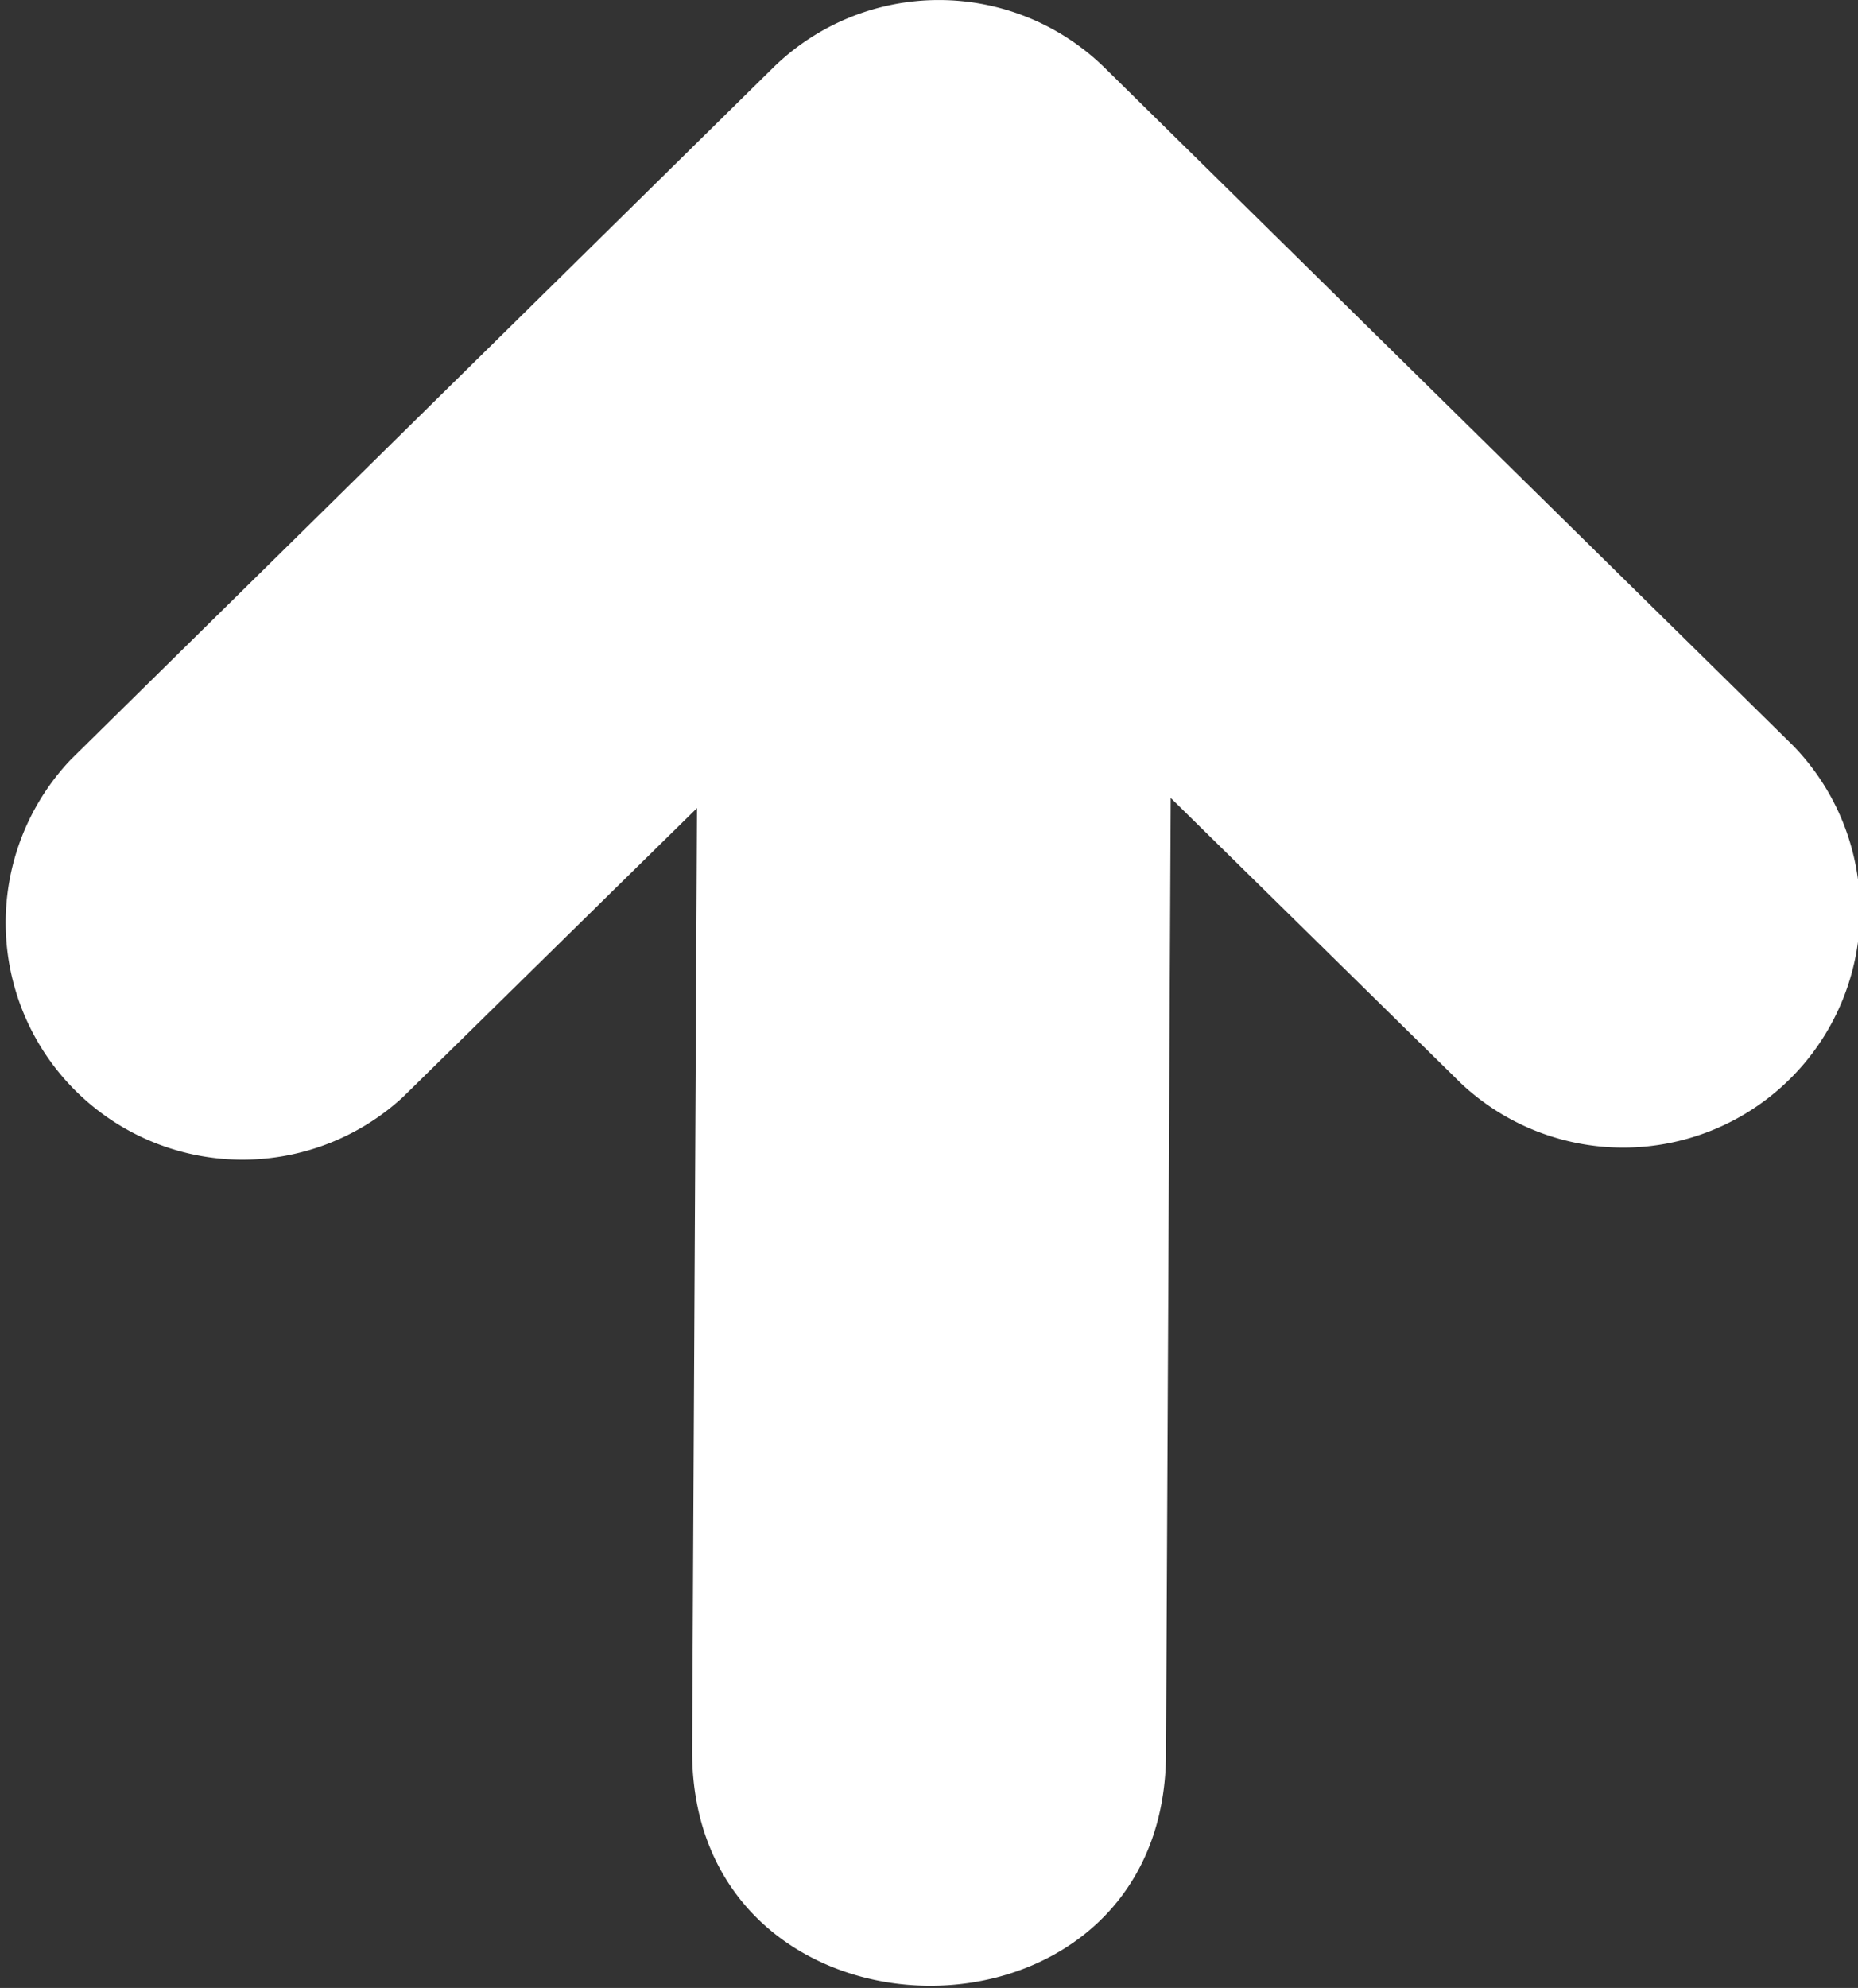 <svg xmlns="http://www.w3.org/2000/svg" viewBox="0 0 115 123" preserveAspectRatio="xMidYMid meet">
    <rect x="0" y="0" width="115" height="123" fill="#333333" stroke="none"/>
    <path fill="#FFFFFF" d="M24.94,67.88A14.66,14.66,0,0,1,4.38,47L47.83,4.21a14.66,14.66,0,0,1,20.56,0L111,46.15A14.66,14.66,0,0,1,90.46,67.06l-18-17.69-.29,59.17c-.1,19.28-29.42,19-29.33-.25L43.14,50,24.94,67.88Z"/>
</svg>